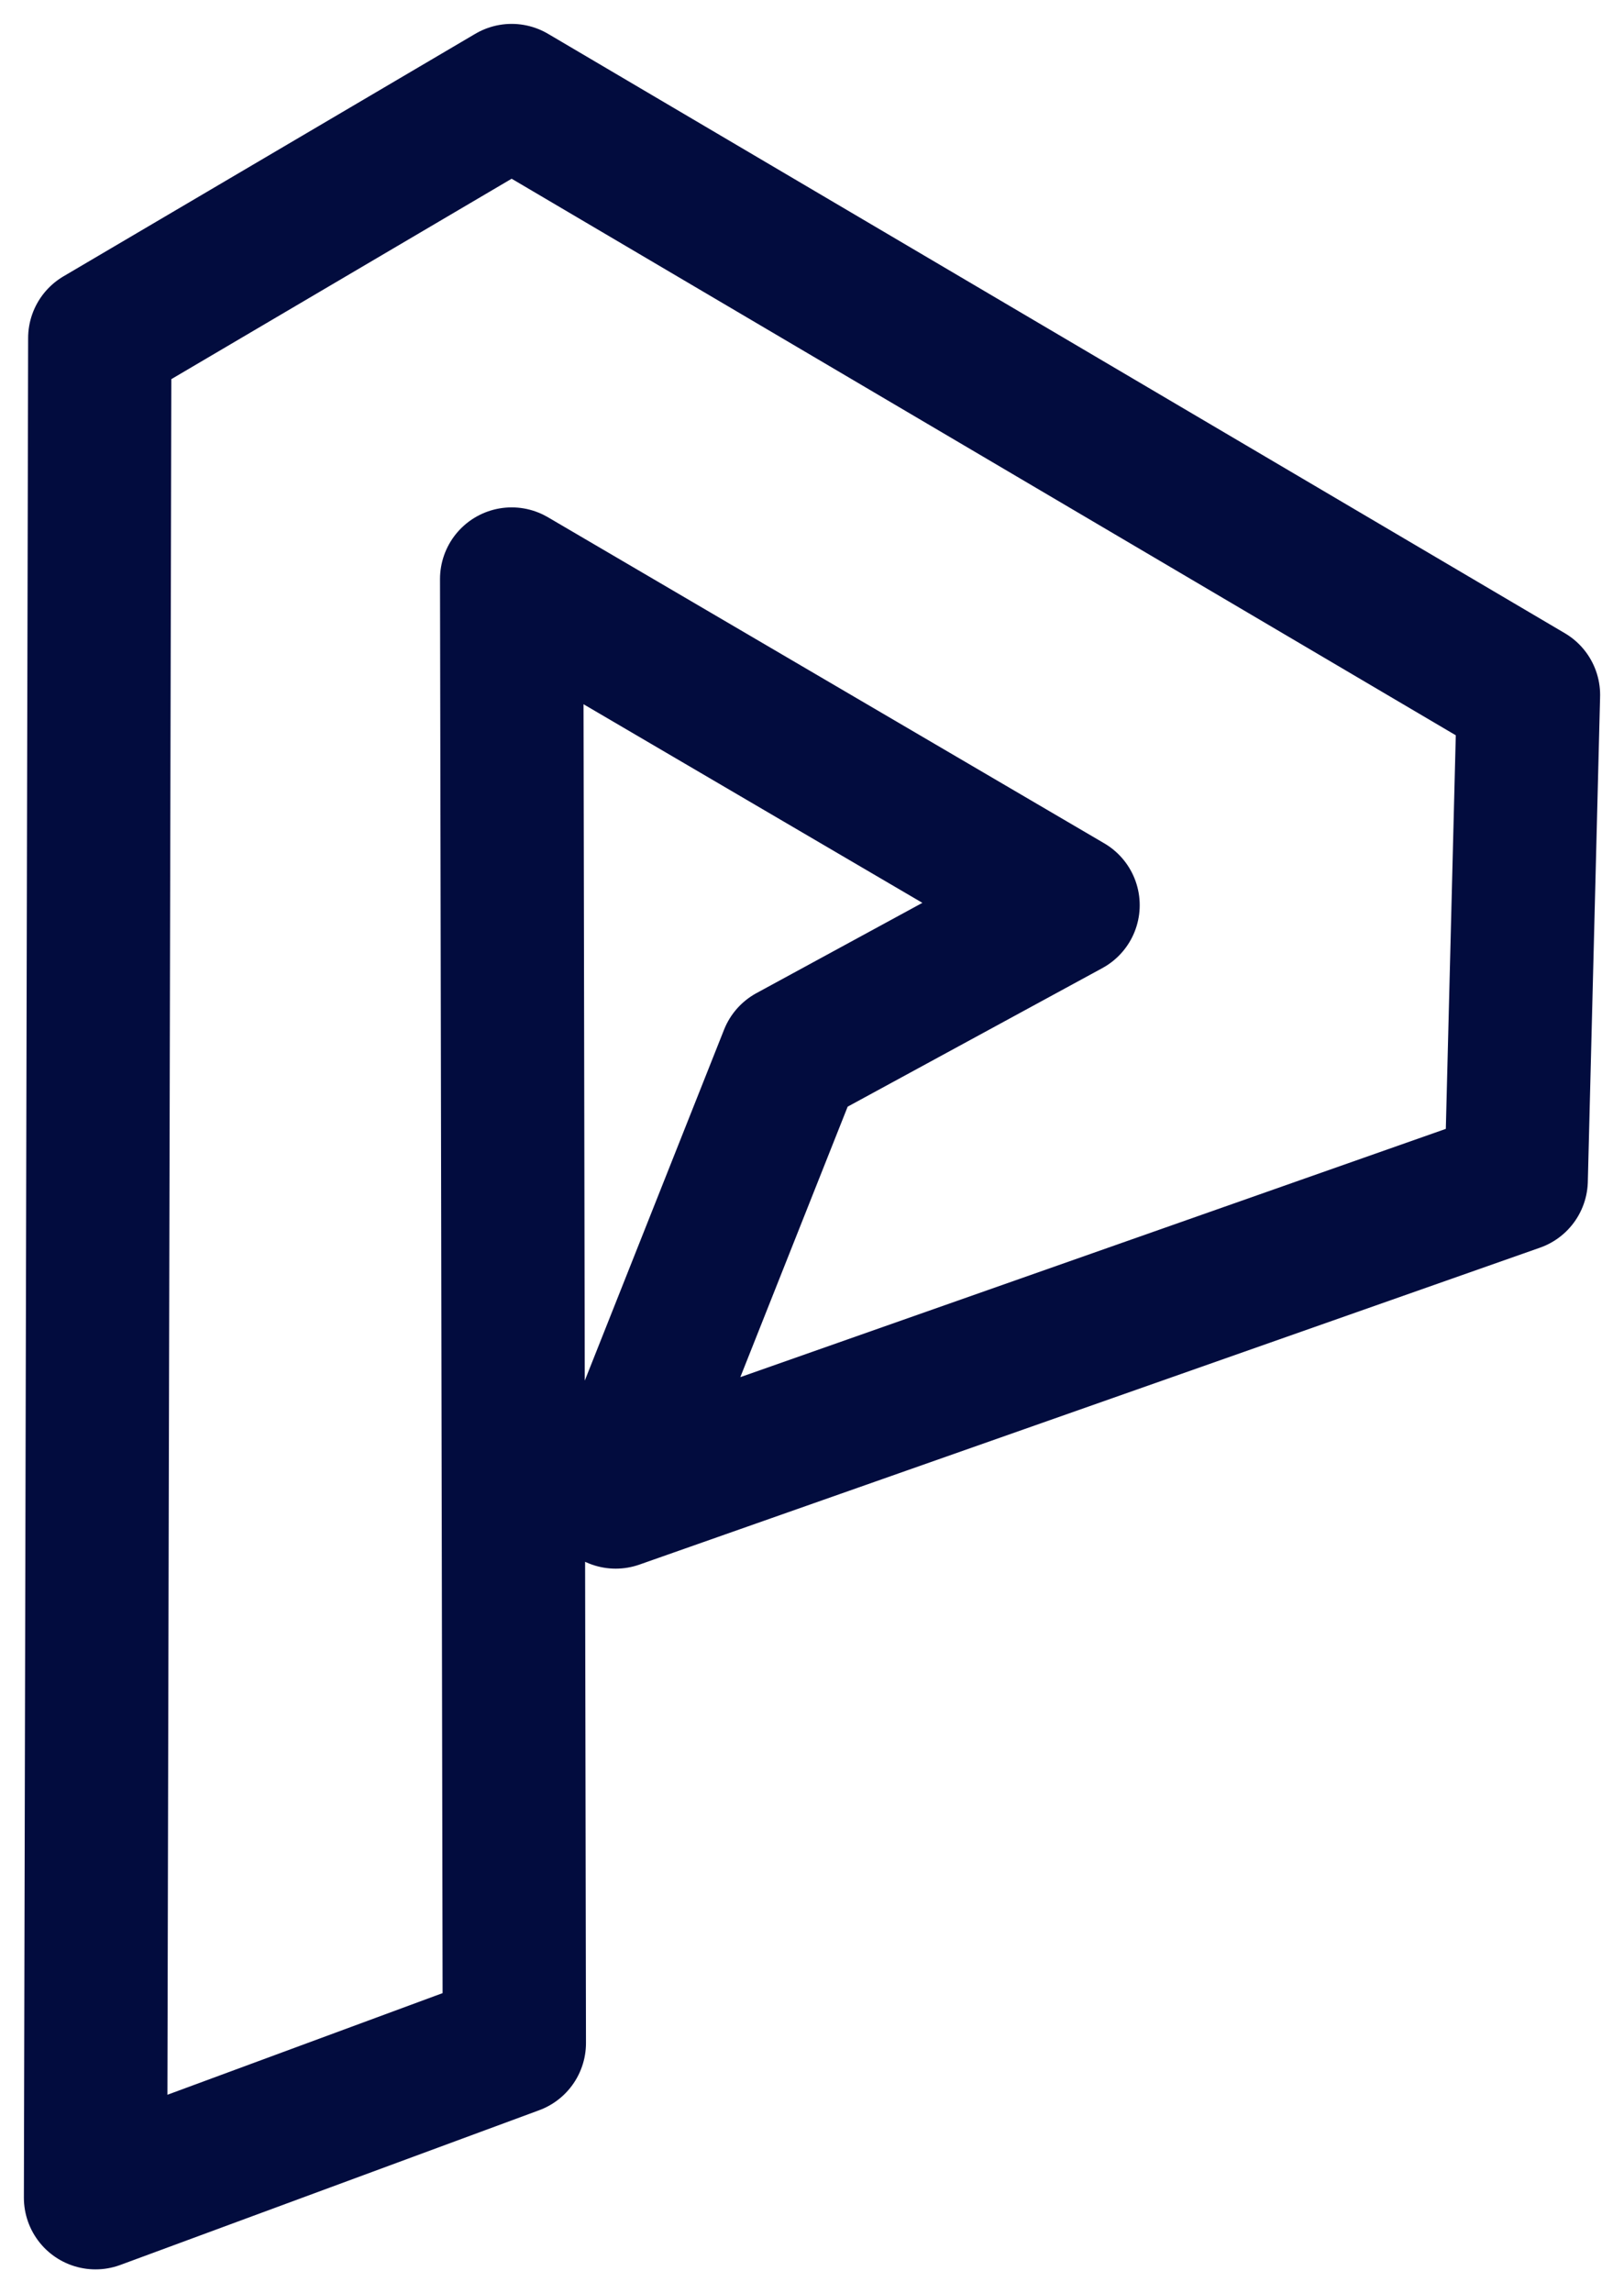 <svg width="34" height="48" viewBox="0 0 34 48" fill="none" xmlns="http://www.w3.org/2000/svg">
<path d="M2 46L10.768 42.762L10.712 12.12L22.361 18.946L16.553 22.105L12.89 31.333L31.743 24.7L32 14.546L10.712 2L2.089 7.077L2 46Z" stroke="#020C3E" stroke-width="3" stroke-linecap="round" stroke-linejoin="round"/>
</svg>
